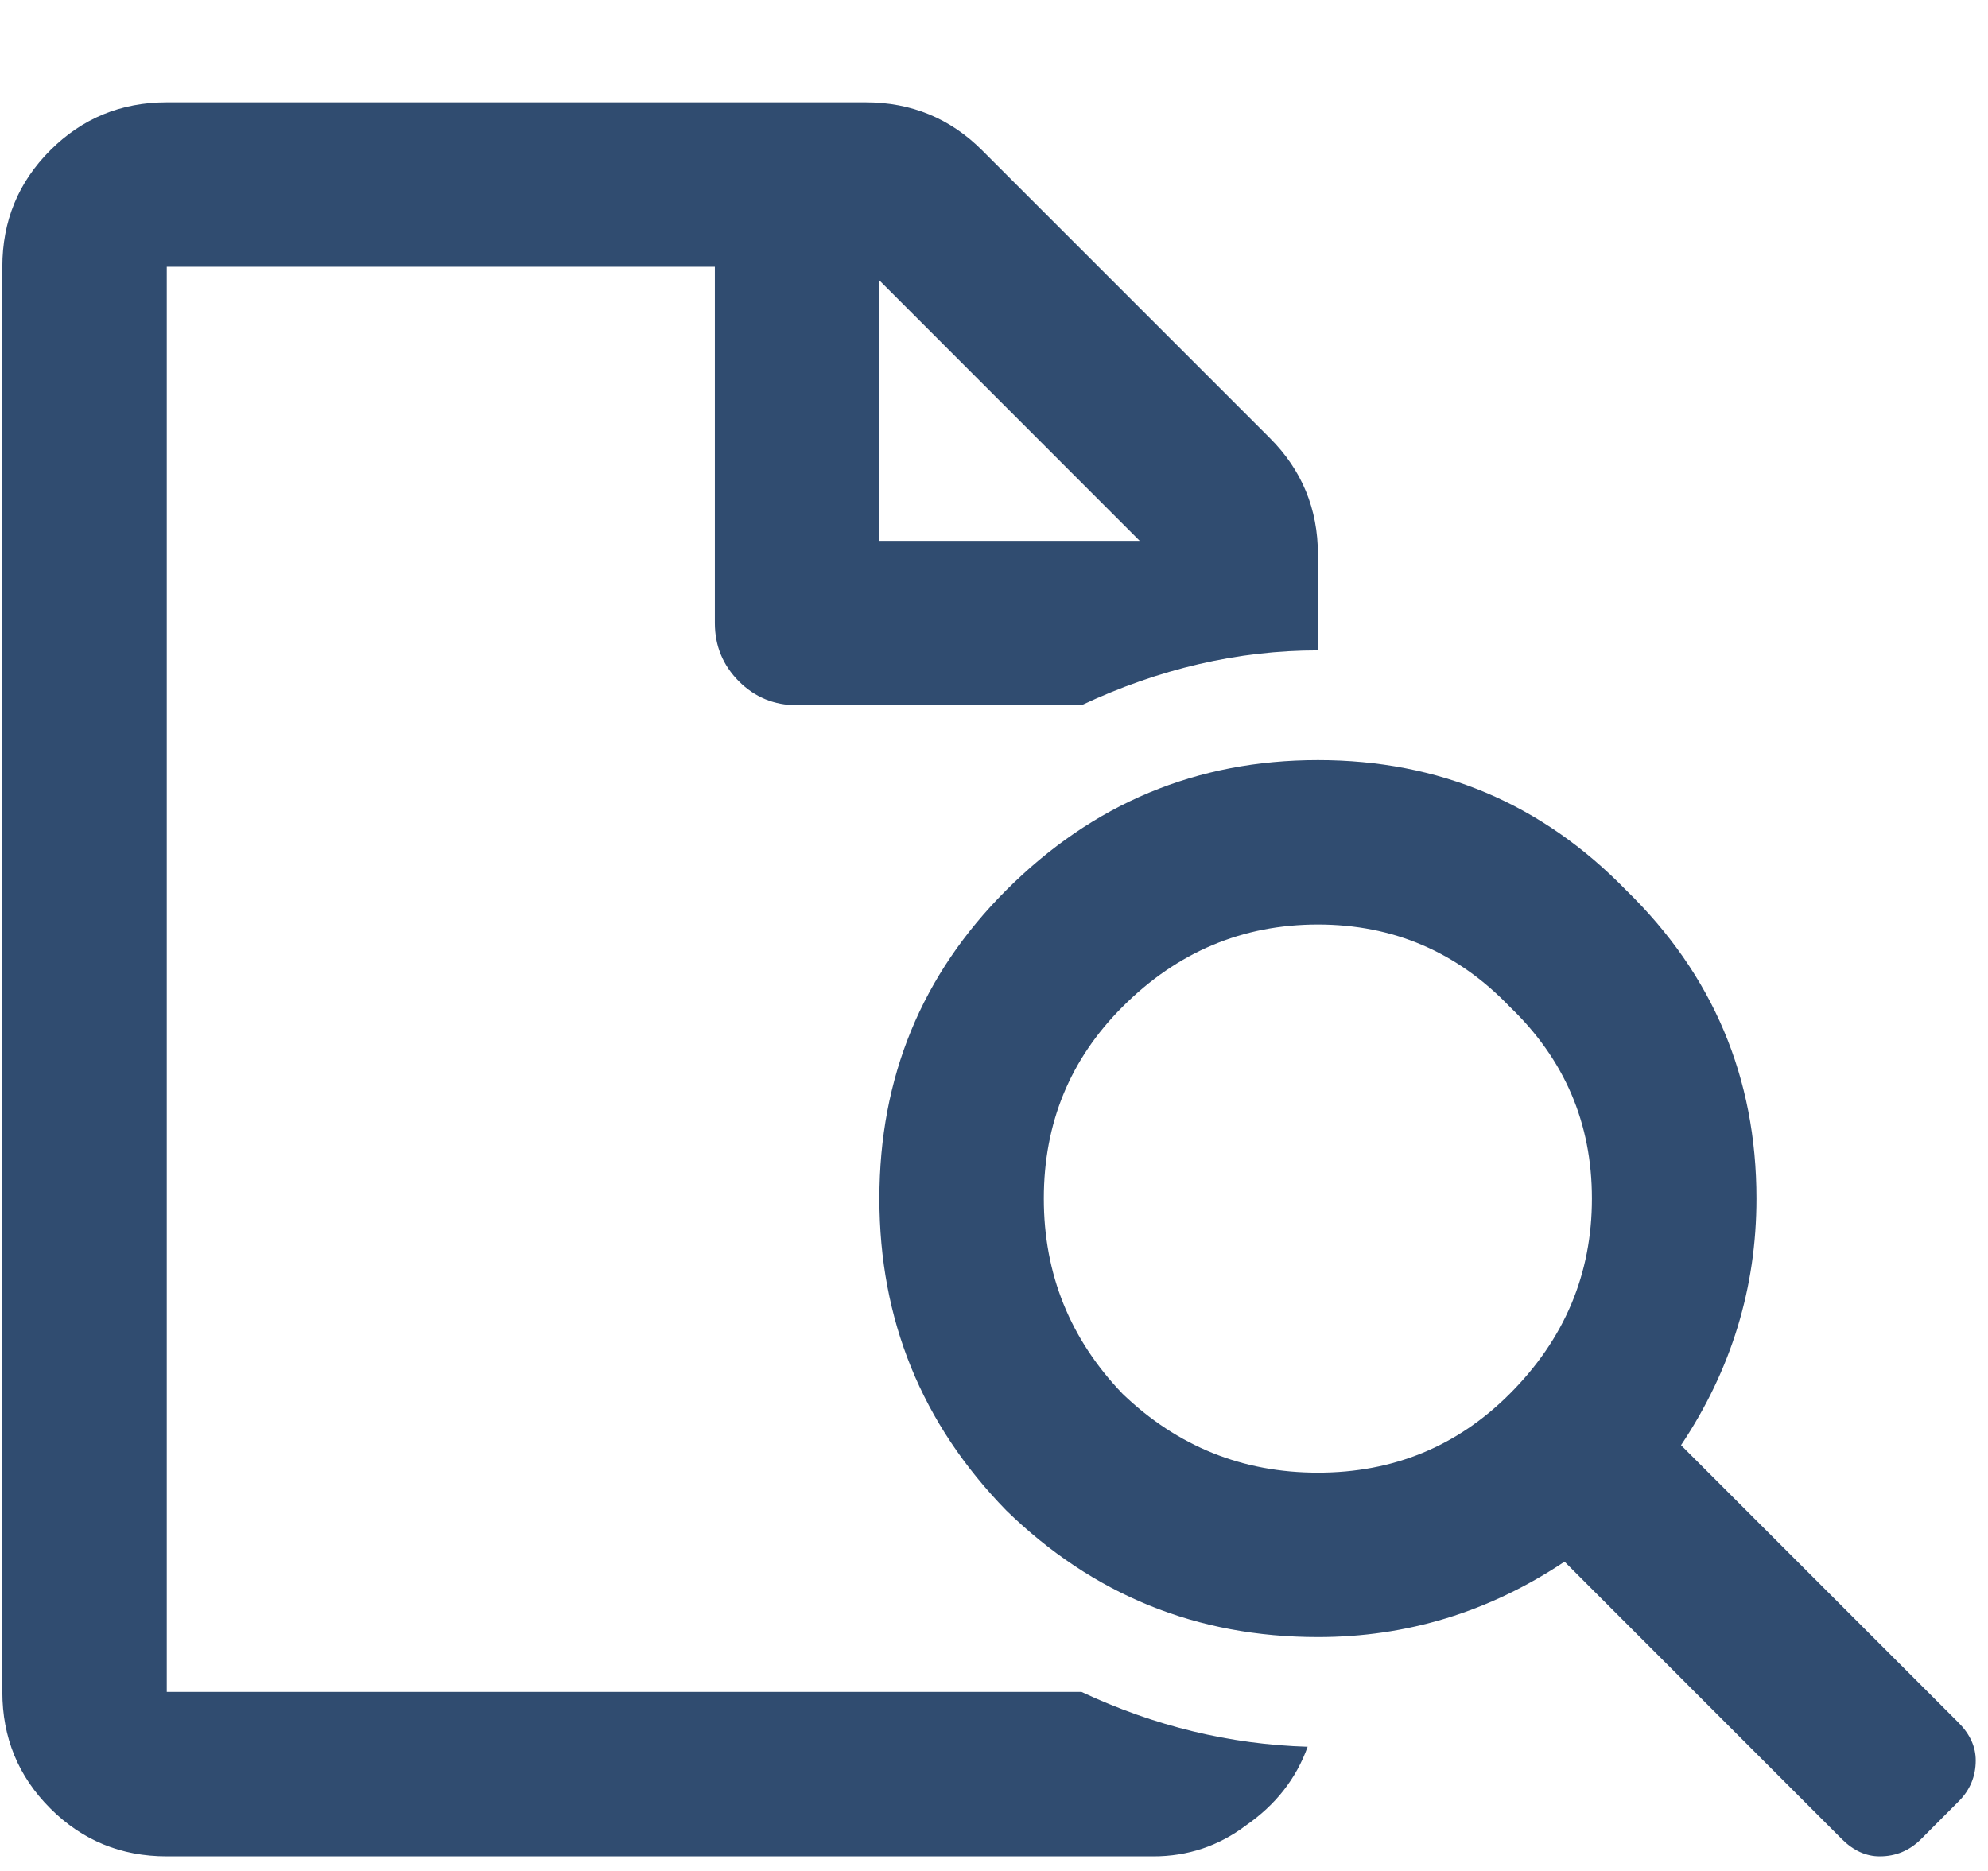 <svg width="17" height="16" viewBox="0 0 17 16" fill="none" xmlns="http://www.w3.org/2000/svg">
<path d="M16.748 14.732C16.846 14.83 16.895 14.938 16.895 15.055C16.895 15.191 16.846 15.309 16.748 15.406L16.426 15.729C16.328 15.826 16.211 15.875 16.074 15.875C15.957 15.875 15.85 15.826 15.752 15.729L13.379 13.355C12.734 13.785 12.031 14 11.27 14C10.234 14 9.346 13.639 8.604 12.916C7.881 12.174 7.52 11.285 7.52 10.25C7.52 9.215 7.881 8.336 8.604 7.613C9.346 6.871 10.234 6.5 11.27 6.5C12.305 6.5 13.184 6.871 13.906 7.613C14.648 8.336 15.02 9.215 15.02 10.25C15.02 11.012 14.805 11.715 14.375 12.359L16.748 14.732ZM9.6 11.92C10.068 12.369 10.625 12.594 11.27 12.594C11.914 12.594 12.461 12.369 12.91 11.92C13.379 11.451 13.613 10.895 13.613 10.25C13.613 9.605 13.379 9.059 12.91 8.609C12.461 8.141 11.914 7.906 11.27 7.906C10.625 7.906 10.068 8.141 9.6 8.609C9.15 9.059 8.926 9.605 8.926 10.25C8.926 10.895 9.15 11.451 9.6 11.92ZM1.426 14.469H9.248C9.873 14.762 10.518 14.918 11.182 14.938C11.084 15.211 10.908 15.435 10.654 15.611C10.42 15.787 10.156 15.875 9.863 15.875H1.426C1.035 15.875 0.703 15.738 0.43 15.465C0.156 15.191 0.02 14.859 0.02 14.469V2.281C0.02 1.891 0.156 1.559 0.43 1.285C0.703 1.012 1.035 0.875 1.426 0.875H7.402C7.793 0.875 8.125 1.012 8.398 1.285L10.859 3.746C11.133 4.02 11.27 4.352 11.27 4.742V5.562C10.586 5.562 9.912 5.719 9.248 6.031H6.816C6.621 6.031 6.455 5.963 6.318 5.826C6.182 5.689 6.113 5.523 6.113 5.328V2.281H1.426V14.469ZM7.52 2.398V4.625H9.746L7.52 2.398Z" fill="#304C70"/>
</svg>
